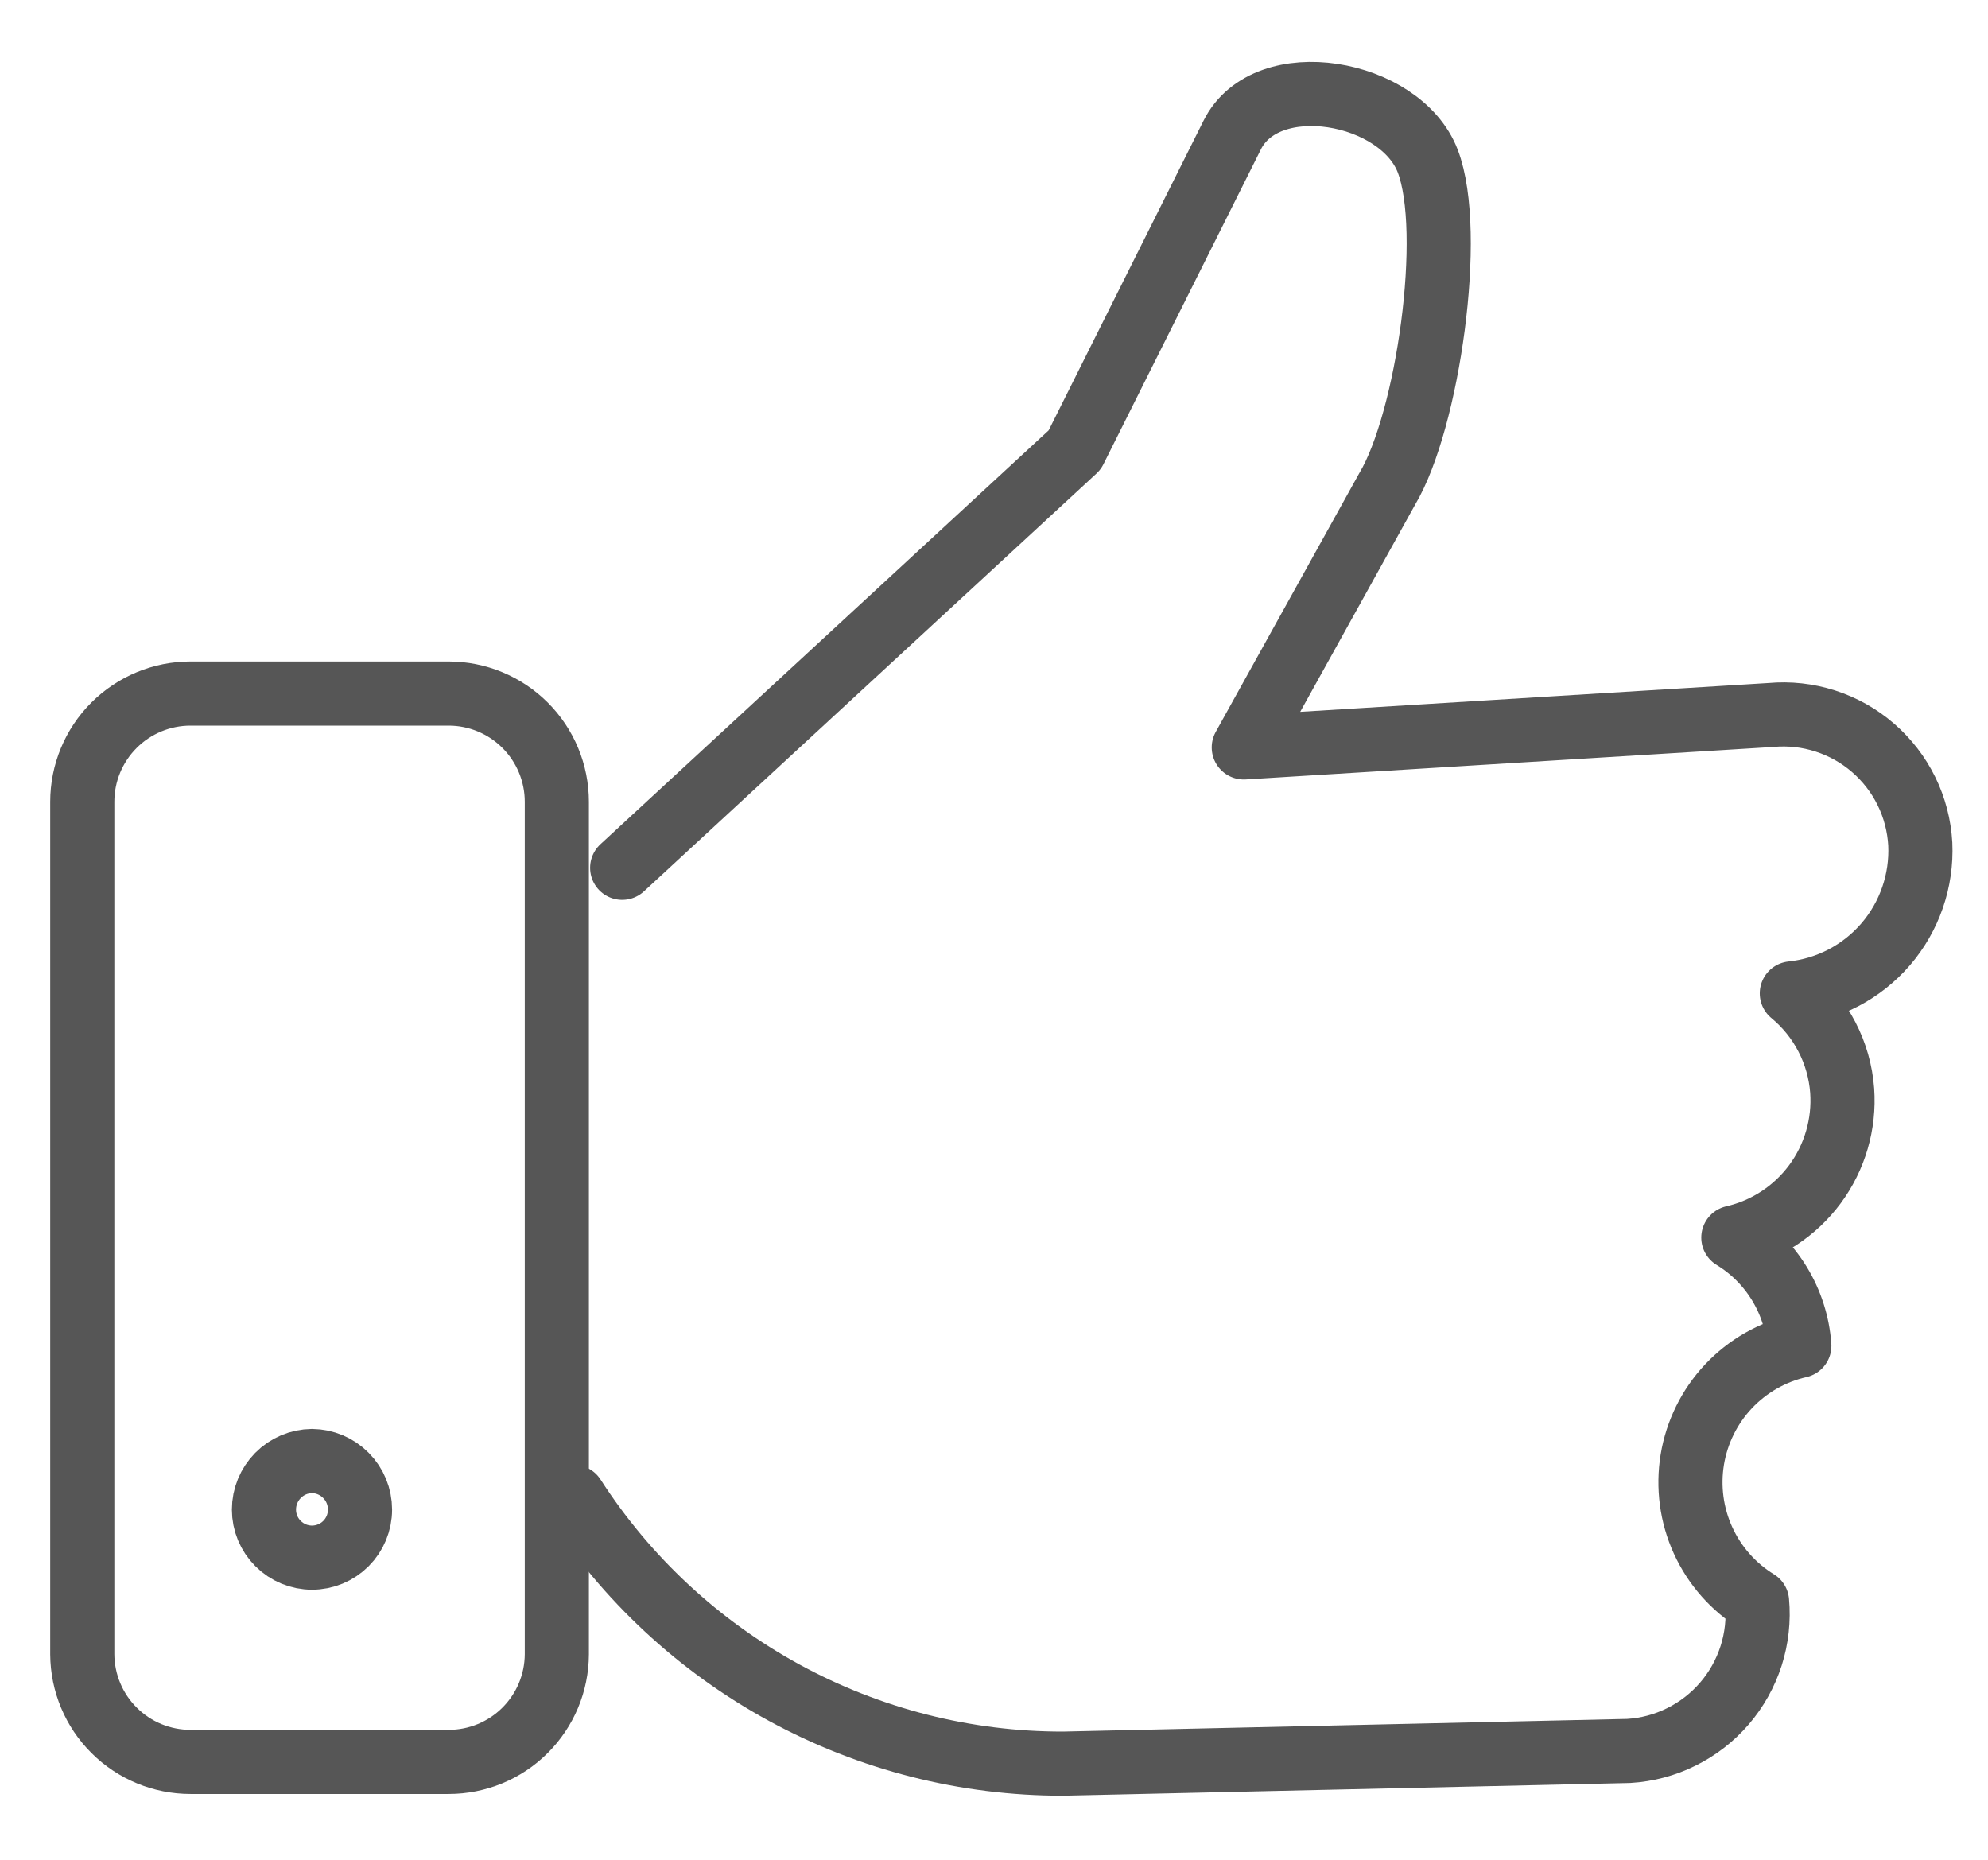 <svg width="31" height="29" viewBox="0 0 31 29" fill="none" xmlns="http://www.w3.org/2000/svg">
<path d="M9.702 13.532L16.759 7.016L19.214 2.107C19.747 1.033 21.84 1.403 22.264 2.513C22.688 3.623 22.264 6.565 21.633 7.621L19.395 11.655L27.616 11.149C27.902 11.123 28.19 11.155 28.463 11.243C28.737 11.331 28.99 11.473 29.207 11.661C29.424 11.849 29.602 12.079 29.728 12.336C29.855 12.594 29.928 12.875 29.944 13.162C29.97 13.732 29.777 14.291 29.405 14.724C29.032 15.157 28.509 15.431 27.941 15.49C28.167 15.677 28.353 15.907 28.488 16.168C28.623 16.428 28.704 16.713 28.726 17.006C28.763 17.528 28.612 18.045 28.301 18.466C27.99 18.886 27.539 19.181 27.029 19.298C27.323 19.477 27.569 19.724 27.748 20.017C27.927 20.311 28.033 20.643 28.058 20.986C27.635 21.082 27.251 21.302 26.953 21.618C26.656 21.934 26.46 22.331 26.389 22.759C26.319 23.187 26.377 23.626 26.557 24.02C26.737 24.415 27.03 24.747 27.399 24.974C27.425 25.26 27.393 25.547 27.306 25.82C27.218 26.093 27.077 26.346 26.89 26.563C26.703 26.78 26.475 26.957 26.218 27.084C25.961 27.212 25.682 27.286 25.396 27.303L16.579 27.501C15.06 27.503 13.565 27.123 12.231 26.396C10.897 25.669 9.767 24.619 8.944 23.341" stroke="#565656" stroke-linecap="round" stroke-linejoin="round"/>
<path d="M2.971 10.815H6.996C7.443 10.815 7.872 10.993 8.189 11.31C8.505 11.626 8.683 12.055 8.683 12.503V25.796C8.681 26.242 8.502 26.669 8.186 26.983C7.87 27.298 7.442 27.474 6.996 27.474H2.971C2.525 27.474 2.097 27.298 1.781 26.983C1.464 26.669 1.286 26.242 1.283 25.796V12.503C1.283 12.055 1.461 11.626 1.777 11.31C2.094 10.993 2.523 10.815 2.971 10.815Z" stroke="#565656" stroke-linecap="round" stroke-linejoin="round"/>
<path d="M4.865 22.782C5.065 22.784 5.255 22.865 5.395 23.007C5.536 23.149 5.614 23.34 5.614 23.54C5.614 23.738 5.535 23.929 5.395 24.069C5.254 24.21 5.064 24.289 4.865 24.289C4.667 24.289 4.476 24.21 4.336 24.069C4.195 23.929 4.116 23.738 4.116 23.54C4.116 23.34 4.195 23.149 4.335 23.007C4.475 22.865 4.666 22.784 4.865 22.782Z" stroke="#565656" stroke-linecap="round" stroke-linejoin="round"/>
</svg>
